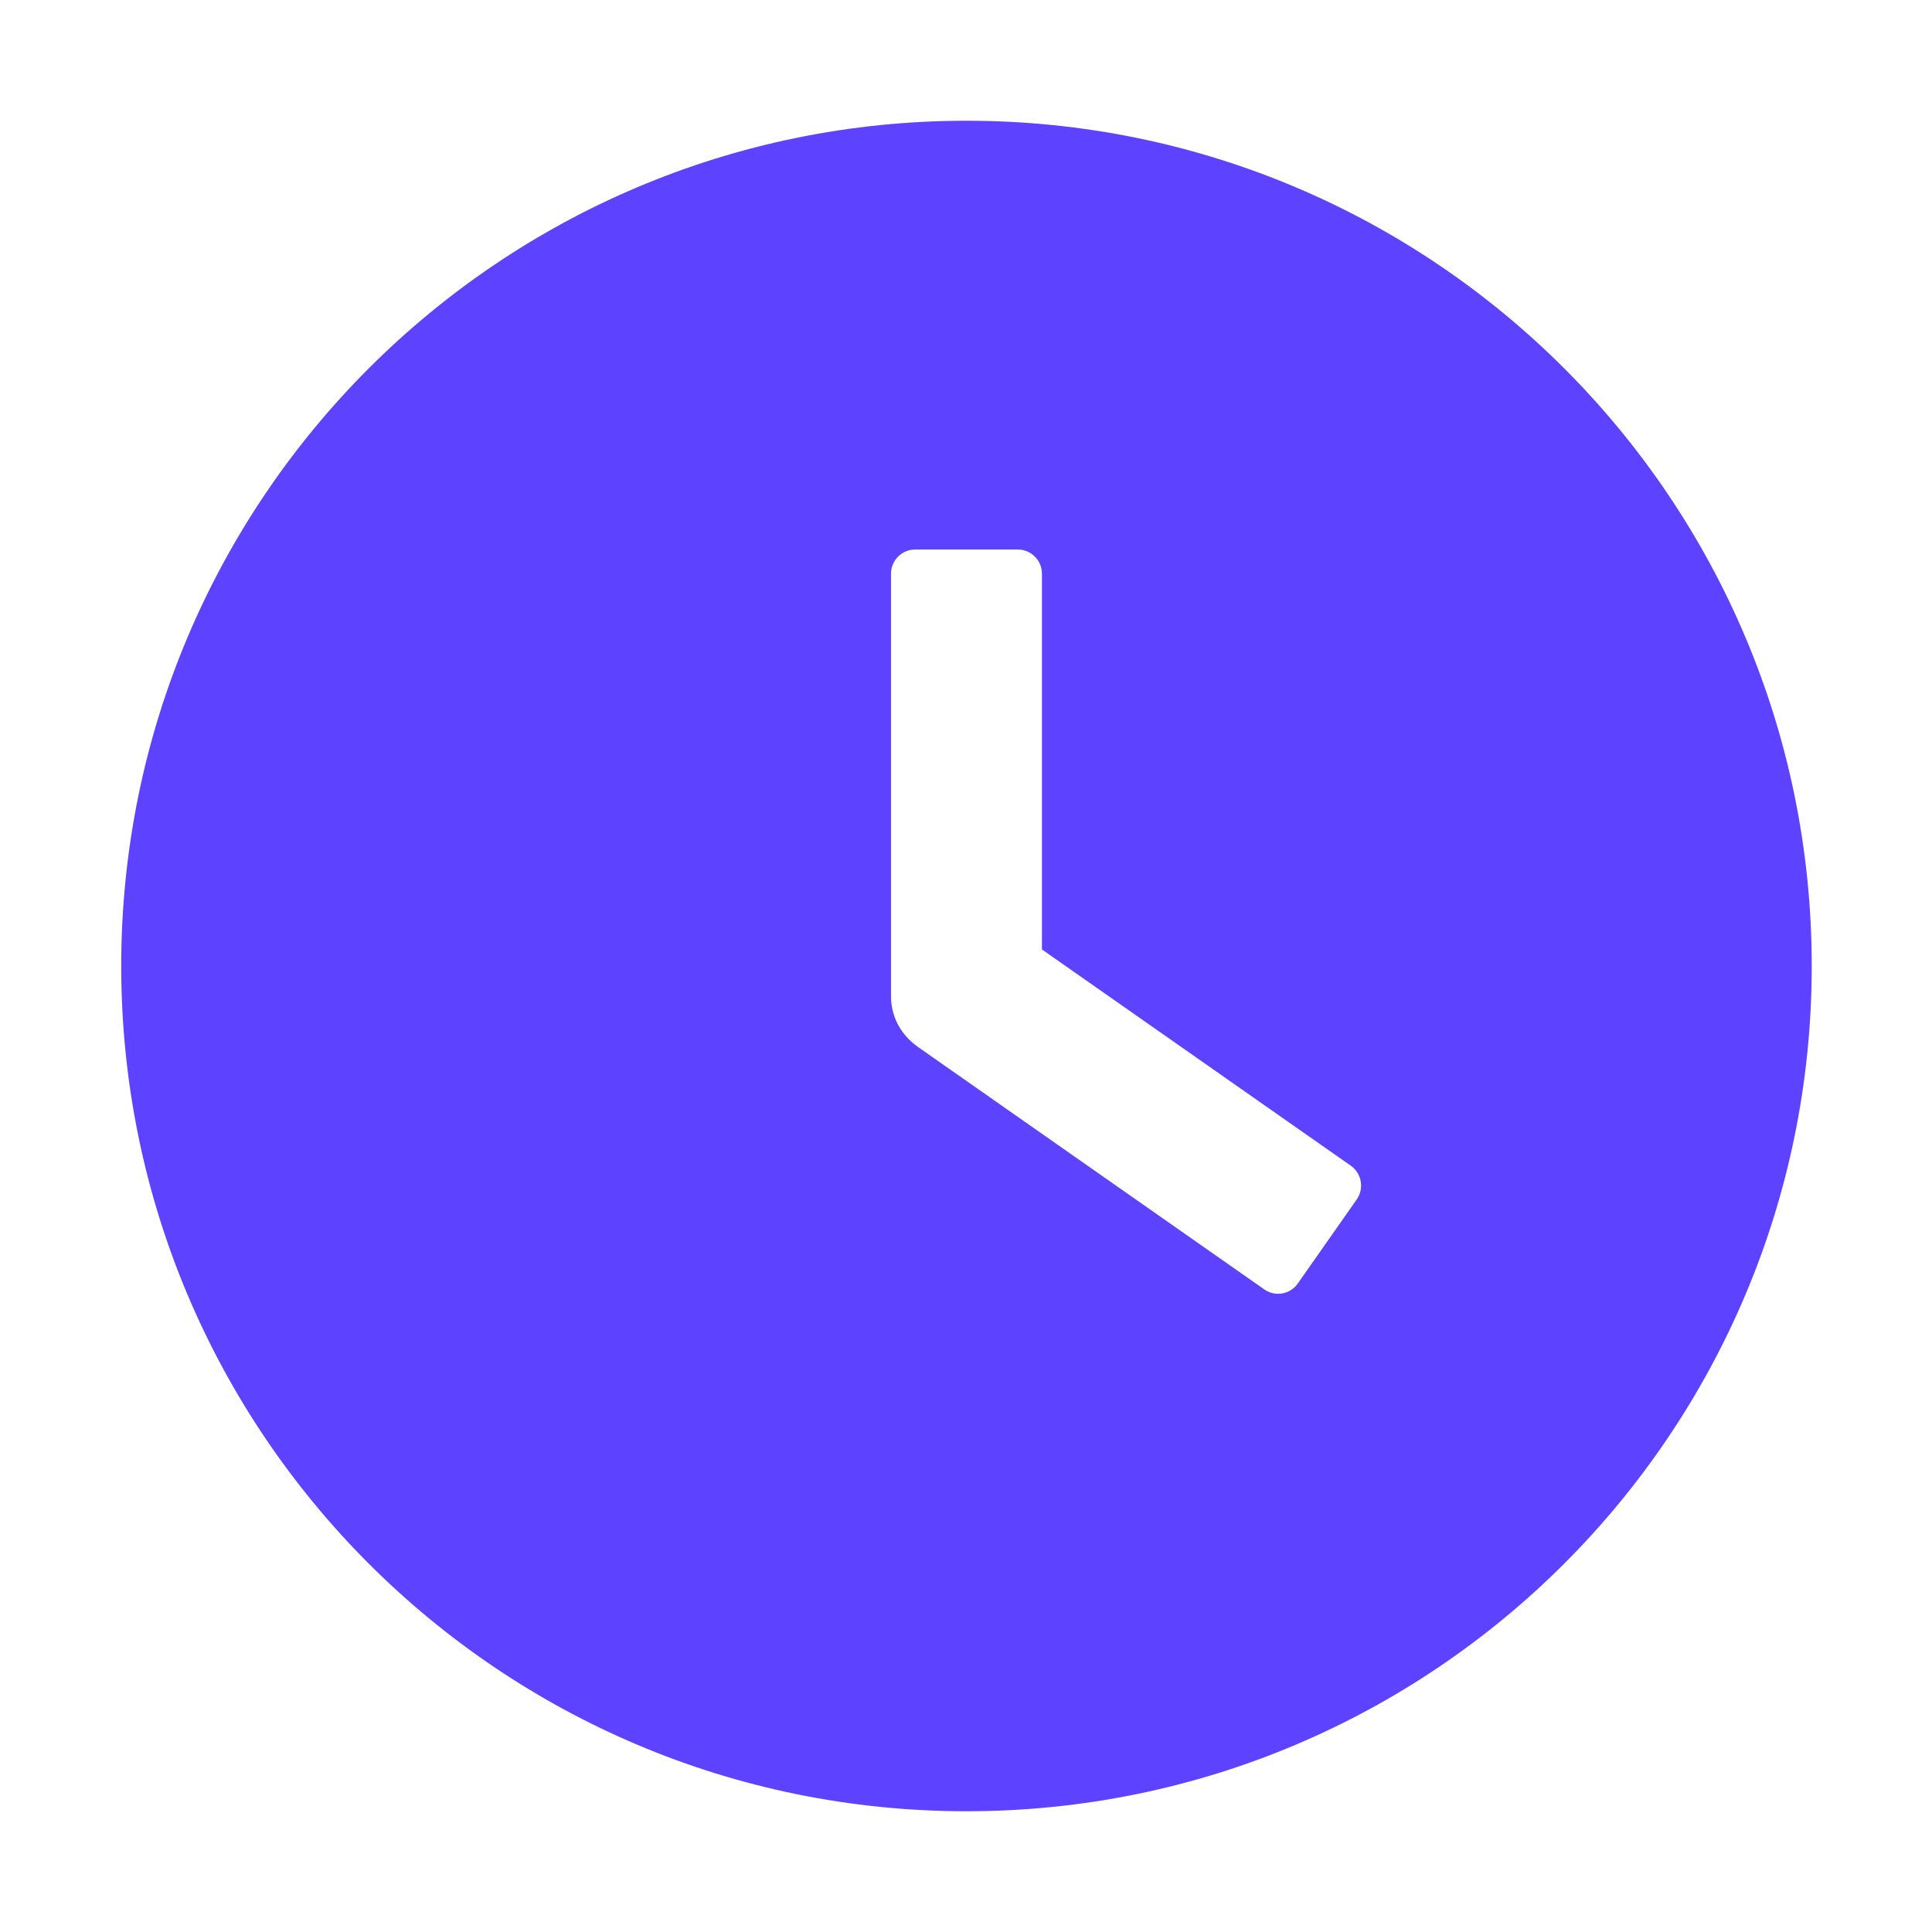 <svg width="16" height="16" viewBox="0 0 16 16" fill="none" xmlns="http://www.w3.org/2000/svg">
<path d="M15.004 8C15.004 11.866 11.87 15 8.004 15C4.138 15 1.004 11.866 1.004 8C1.004 4.134 4.138 1 8.004 1C11.87 1 15.004 4.134 15.004 8ZM7.545 8.624C7.563 8.641 7.582 8.656 7.603 8.671L10.47 10.678C10.56 10.742 10.685 10.72 10.748 10.629L11.236 9.933C11.299 9.842 11.277 9.718 11.187 9.654L8.629 7.863V4.751C8.629 4.641 8.539 4.551 8.429 4.551H7.579C7.468 4.551 7.379 4.641 7.379 4.751V8.251C7.379 8.399 7.443 8.532 7.545 8.624Z" fill="#5D42FF"/>
</svg>
